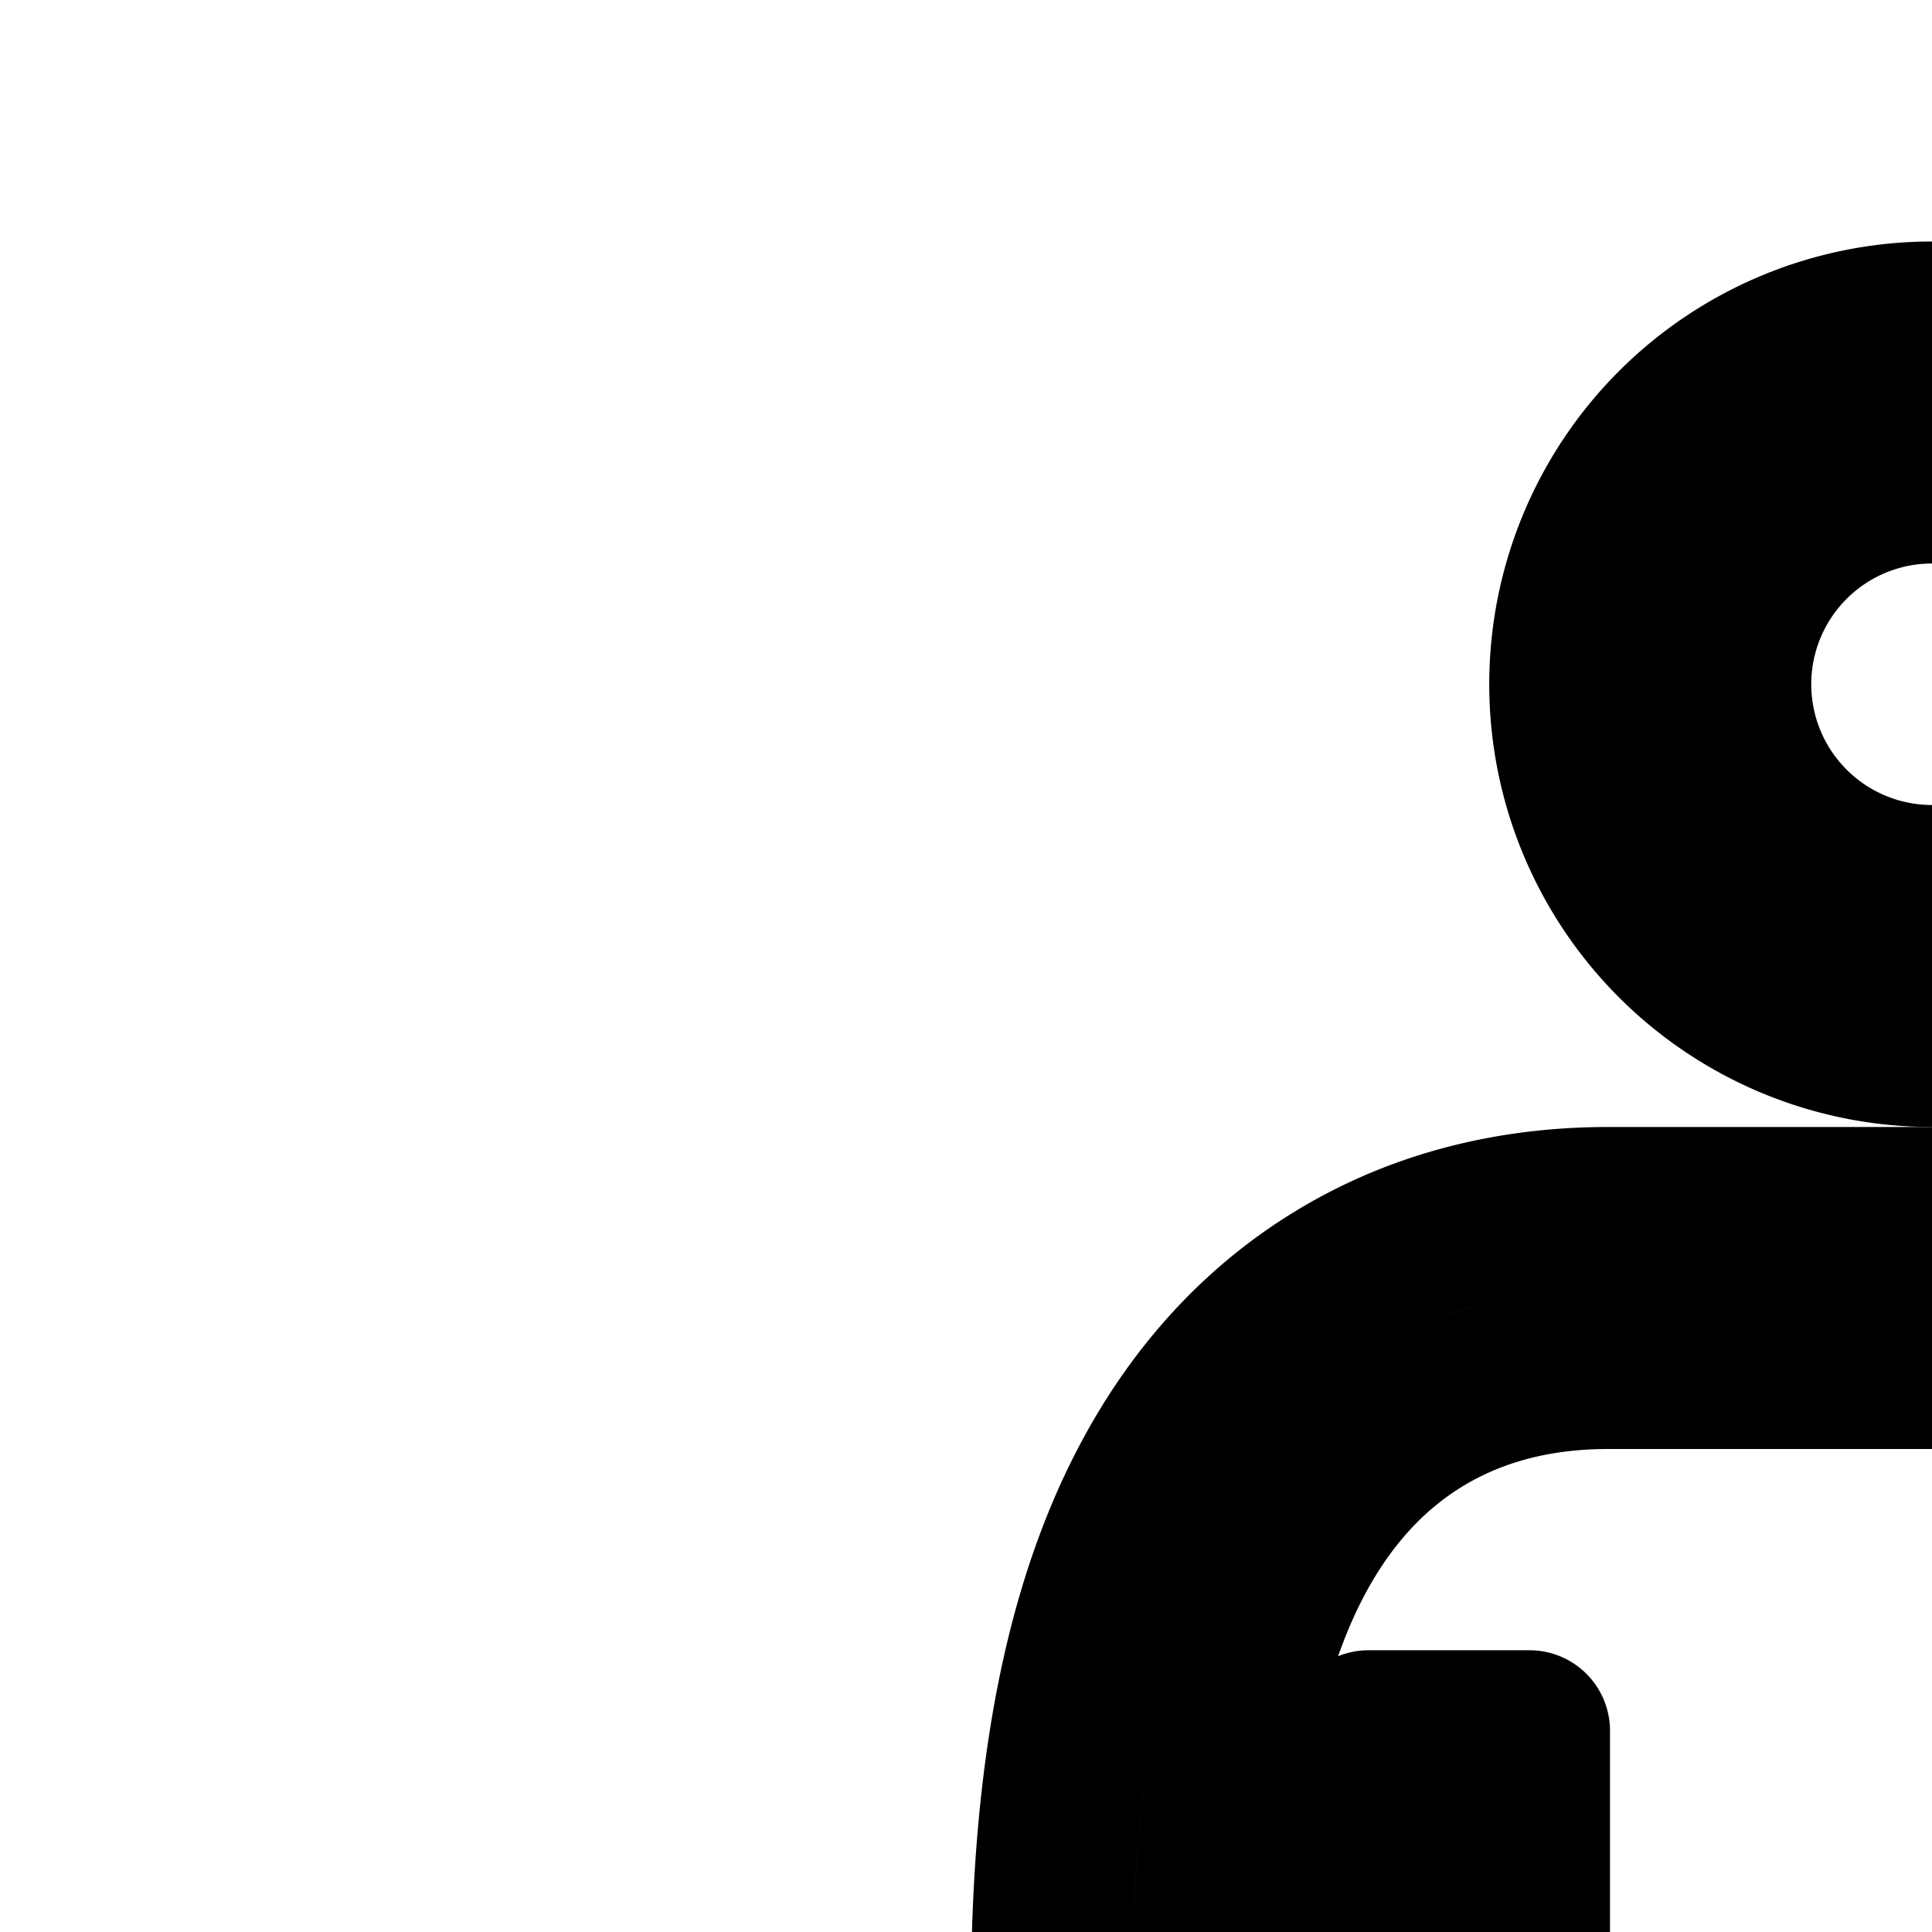 <svg
  xmlns="http://www.w3.org/2000/svg"
  width="24"
  height="24"
  viewBox="0 0 24 24"
  fill="none"
  stroke="currentColor"
  stroke-width="2"
  stroke-linecap="round"
  stroke-linejoin="round"
>
  <path
    fill-rule="evenodd"
    d="M28.5 8.5a4.5 4.5 0 1 1-9 0 4.5 4.5 0 0 1 9 0m-2 0a2.5 2.5 0 1 1-5 0 2.5 2.5 0 0 1 5 0"
    clip-rule="evenodd"
  />
  <path
    fill-rule="evenodd"
    d="M19.977 15c-1.16 0-2.313.262-3.352.892-1.037.627-1.783 1.51-2.303 2.478-.985 1.83-1.26 4.146-1.26 6.456v.088q0 .045.004.088l.008.088c.006.075.011.327.005.92l-.005.416v.002c-.005.452-.012.99-.012 1.572A3 3 0 0 0 17 30.85V41a3 3 0 0 0 5.988.272L23.83 32h.338l.843 9.272A3 3 0 0 0 31 41V30.83A3 3 0 0 0 35 28c0-.58-.007-1.118-.012-1.57v-.004l-.005-.416c-.006-.593-.002-.845.005-.92l.008-.088.004-.088v-.088c0-2.31-.276-4.625-1.26-6.456-.52-.967-1.266-1.851-2.303-2.478-1.04-.63-2.192-.892-3.353-.892zm-3.915 14c.429 0 .797-.27.938-.652V21.5h2V41a1 1 0 0 0 1.996.09l.926-10.18a1 1 0 0 1 .995-.91h2.166a1 1 0 0 1 .996.91l.925 10.18A1 1 0 0 0 29 41V21.5h2v6.523A1 1 0 0 0 33 28c0-.569-.007-1.096-.012-1.55v-.012l-.005-.407c-.006-.557-.004-.922.013-1.117L33 24.87v-.044c0-2.212-.275-4.121-1.022-5.509-.382-.711-.899-1.304-1.577-1.714-.678-.411-1.46-.603-2.317-.603h-8.107c-.856 0-1.638.192-2.317.603-.678.41-1.194 1.003-1.577 1.714-.746 1.388-1.021 3.297-1.021 5.51v.043l.004.044c.017.195.019.56.013 1.117l-.005.419c-.005.453-.012.981-.012 1.55a1 1 0 0 0 1 1"
    clip-rule="evenodd"
  />
</svg>
